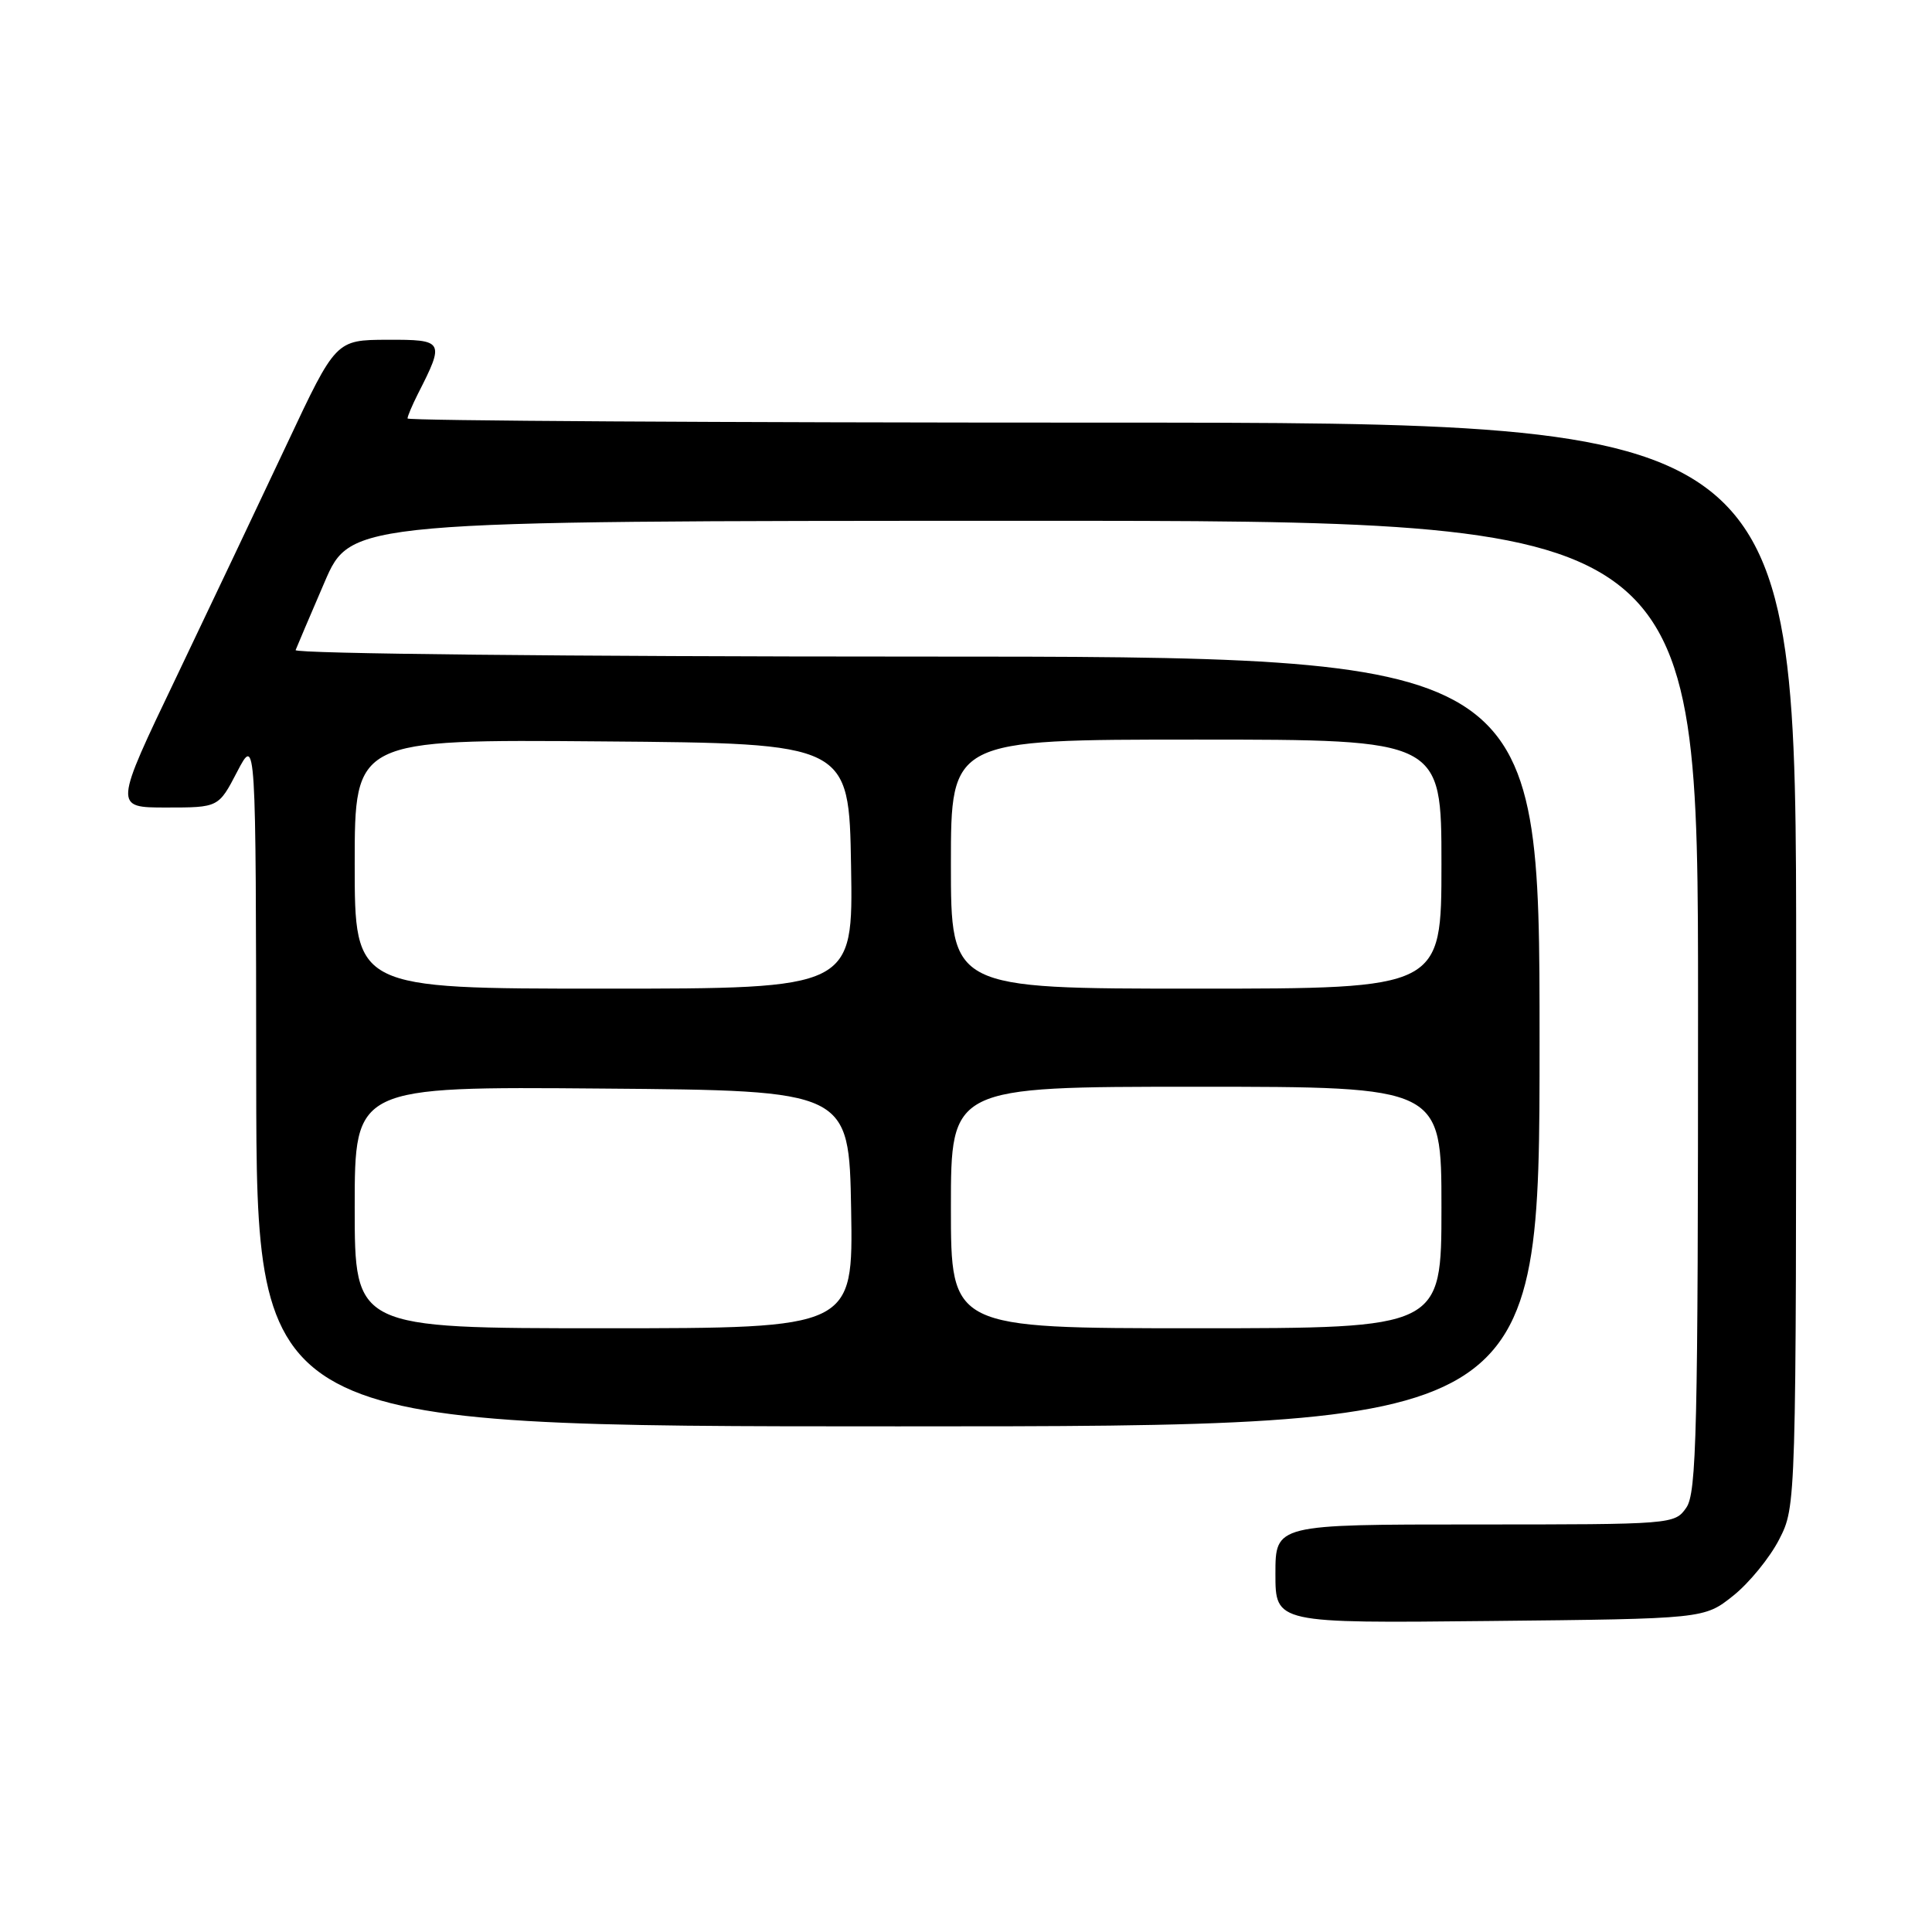 <?xml version="1.0" encoding="UTF-8" standalone="no"?>
<!DOCTYPE svg PUBLIC "-//W3C//DTD SVG 1.1//EN" "http://www.w3.org/Graphics/SVG/1.1/DTD/svg11.dtd" >
<svg xmlns="http://www.w3.org/2000/svg" xmlns:xlink="http://www.w3.org/1999/xlink" version="1.1" viewBox="0 0 256 256">
 <g >
 <path fill="currentColor"
d=" M 229.66 211.44 C 231.77 209.76 234.51 206.40 235.75 203.98 C 238.00 199.58 238.00 199.58 238.00 127.79 C 238.00 56.00 238.00 56.00 146.00 56.00 C 95.40 56.00 54.00 55.75 54.00 55.45 C 54.00 55.15 54.62 53.69 55.37 52.20 C 58.95 45.18 58.84 45.00 51.32 45.02 C 44.50 45.05 44.50 45.05 38.05 58.77 C 34.50 66.32 27.88 80.26 23.35 89.75 C 15.09 107.00 15.09 107.00 22.03 107.00 C 28.96 107.00 28.96 107.00 31.43 102.25 C 33.91 97.50 33.91 97.50 33.95 143.25 C 34.00 189.00 34.00 189.00 119.00 189.00 C 204.00 189.00 204.00 189.00 204.00 138.00 C 204.00 87.00 204.00 87.00 121.42 87.00 C 75.57 87.00 38.98 86.62 39.17 86.14 C 39.35 85.66 41.08 81.62 43.00 77.15 C 46.50 69.02 46.50 69.02 135.75 69.01 C 225.00 69.00 225.00 69.00 225.00 133.28 C 225.00 189.84 224.81 197.82 223.44 199.78 C 221.90 201.98 221.64 202.00 195.44 202.00 C 169.00 202.00 169.00 202.00 169.00 208.54 C 169.00 215.09 169.00 215.09 197.41 214.79 C 225.82 214.50 225.82 214.50 229.66 211.44 Z  M 47.00 159.99 C 47.00 143.97 47.00 143.97 79.75 144.24 C 112.50 144.50 112.50 144.50 112.78 160.25 C 113.05 176.00 113.05 176.00 80.03 176.00 C 47.00 176.00 47.00 176.00 47.00 159.99 Z  M 126.00 160.00 C 126.00 144.00 126.00 144.00 158.50 144.00 C 191.00 144.00 191.00 144.00 191.00 160.00 C 191.00 176.00 191.00 176.00 158.50 176.00 C 126.00 176.00 126.00 176.00 126.00 160.00 Z  M 47.00 114.49 C 47.00 97.97 47.00 97.97 79.75 98.24 C 112.50 98.50 112.50 98.50 112.77 114.75 C 113.05 131.00 113.05 131.00 80.02 131.00 C 47.00 131.00 47.00 131.00 47.00 114.49 Z  M 126.00 114.50 C 126.00 98.00 126.00 98.00 158.50 98.00 C 191.00 98.00 191.00 98.00 191.00 114.50 C 191.00 131.00 191.00 131.00 158.50 131.00 C 126.00 131.00 126.00 131.00 126.00 114.50 Z "/>
</g>
</svg>